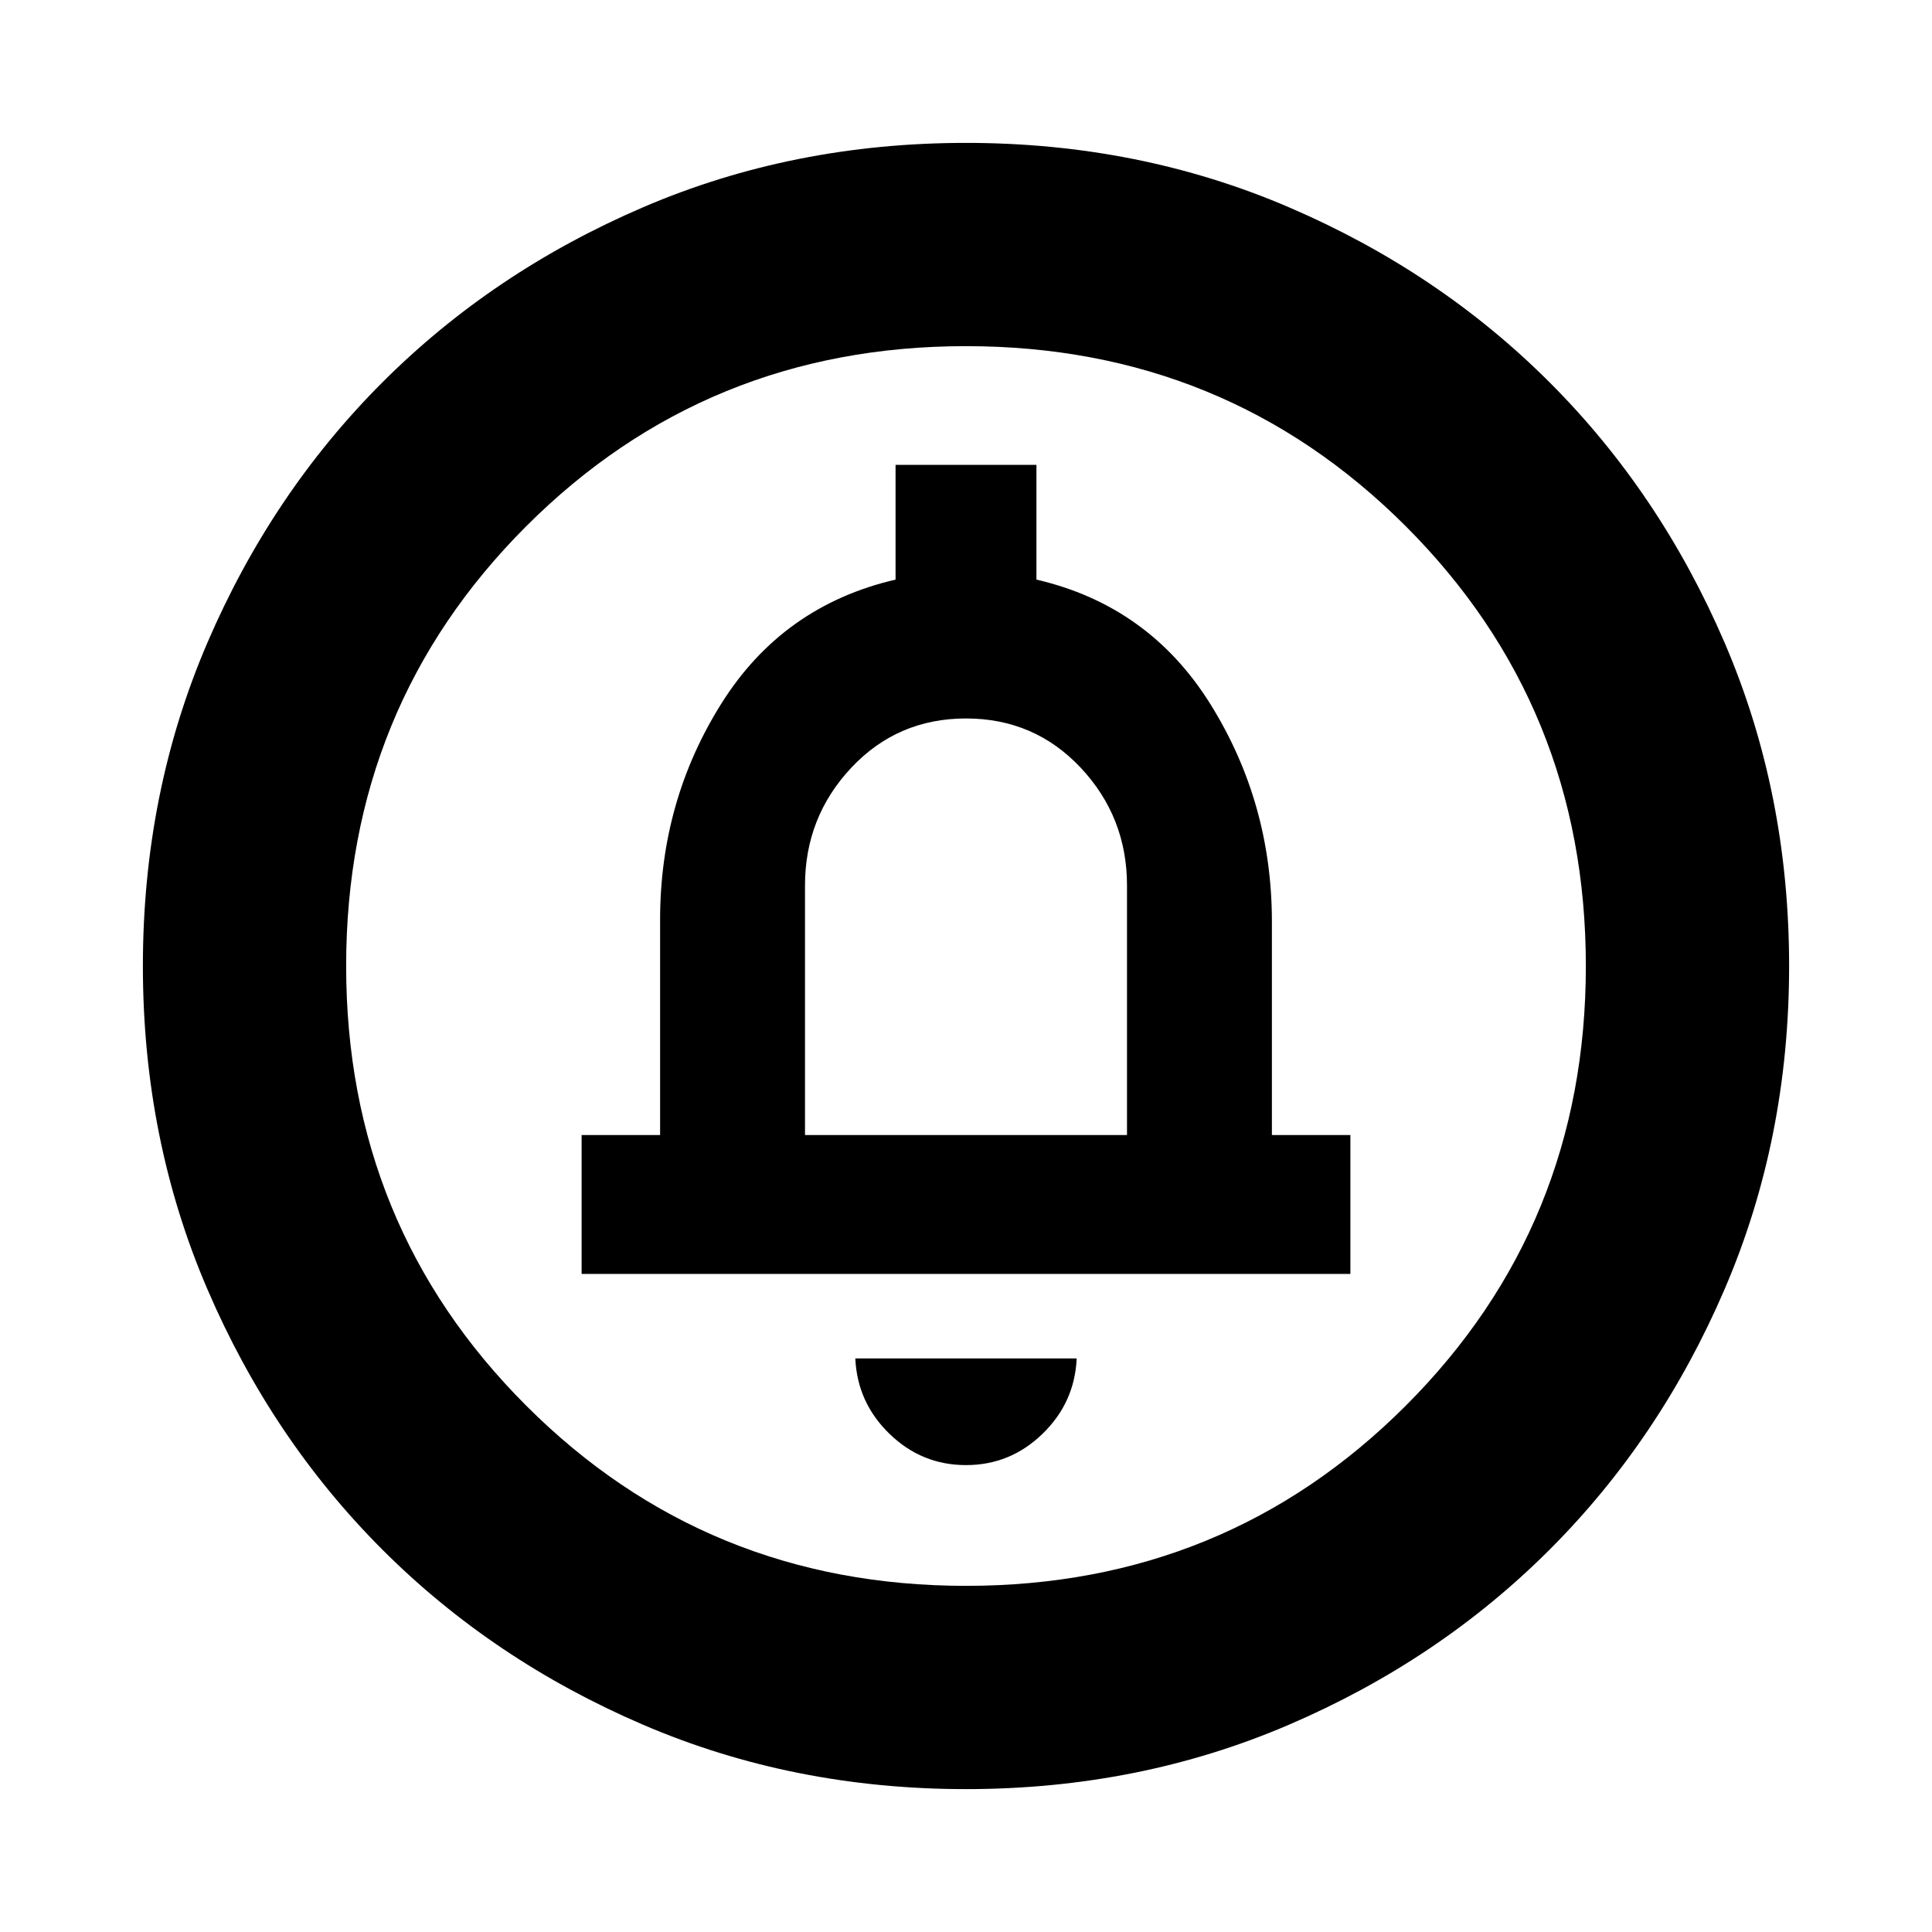 <svg xmlns="http://www.w3.org/2000/svg" height="24" width="24"><path d="M12 18.2q.55 0 .95-.388.4-.387.425-.937h-2.75q.025.55.425.937.4.388.95.388Zm-4.775-2.375h9.55V14.1H15.8v-2.65q0-1.475-.762-2.7-.763-1.225-2.163-1.55V5.775h-1.75V7.2q-1.4.325-2.162 1.537Q8.2 9.95 8.2 11.425V14.1h-.975Zm4.775 6.4q-2.15 0-4.012-.8-1.863-.8-3.238-2.175-1.375-1.375-2.175-3.238-.8-1.862-.8-4.012 0-2.15.8-4.013.8-1.862 2.175-3.237 1.375-1.375 3.238-2.175 1.862-.8 4.012-.8 2.15 0 4.012.8 1.863.8 3.238 2.175 1.375 1.375 2.175 3.237.8 1.863.8 4.013t-.8 4.012q-.8 1.863-2.175 3.238-1.375 1.375-3.238 2.175-1.862.8-4.012.8Zm0-2.525q3.225 0 5.463-2.238Q19.7 15.225 19.7 12q0-3.225-2.237-5.463Q15.225 4.3 12 4.3T6.537 6.537Q4.3 8.775 4.3 12t2.237 5.462Q8.775 19.7 12 19.7Zm-2-5.6V11q0-.85.575-1.463.575-.612 1.425-.612.85 0 1.425.612Q14 10.15 14 11v3.1Zm2-2.1Z"/></svg>